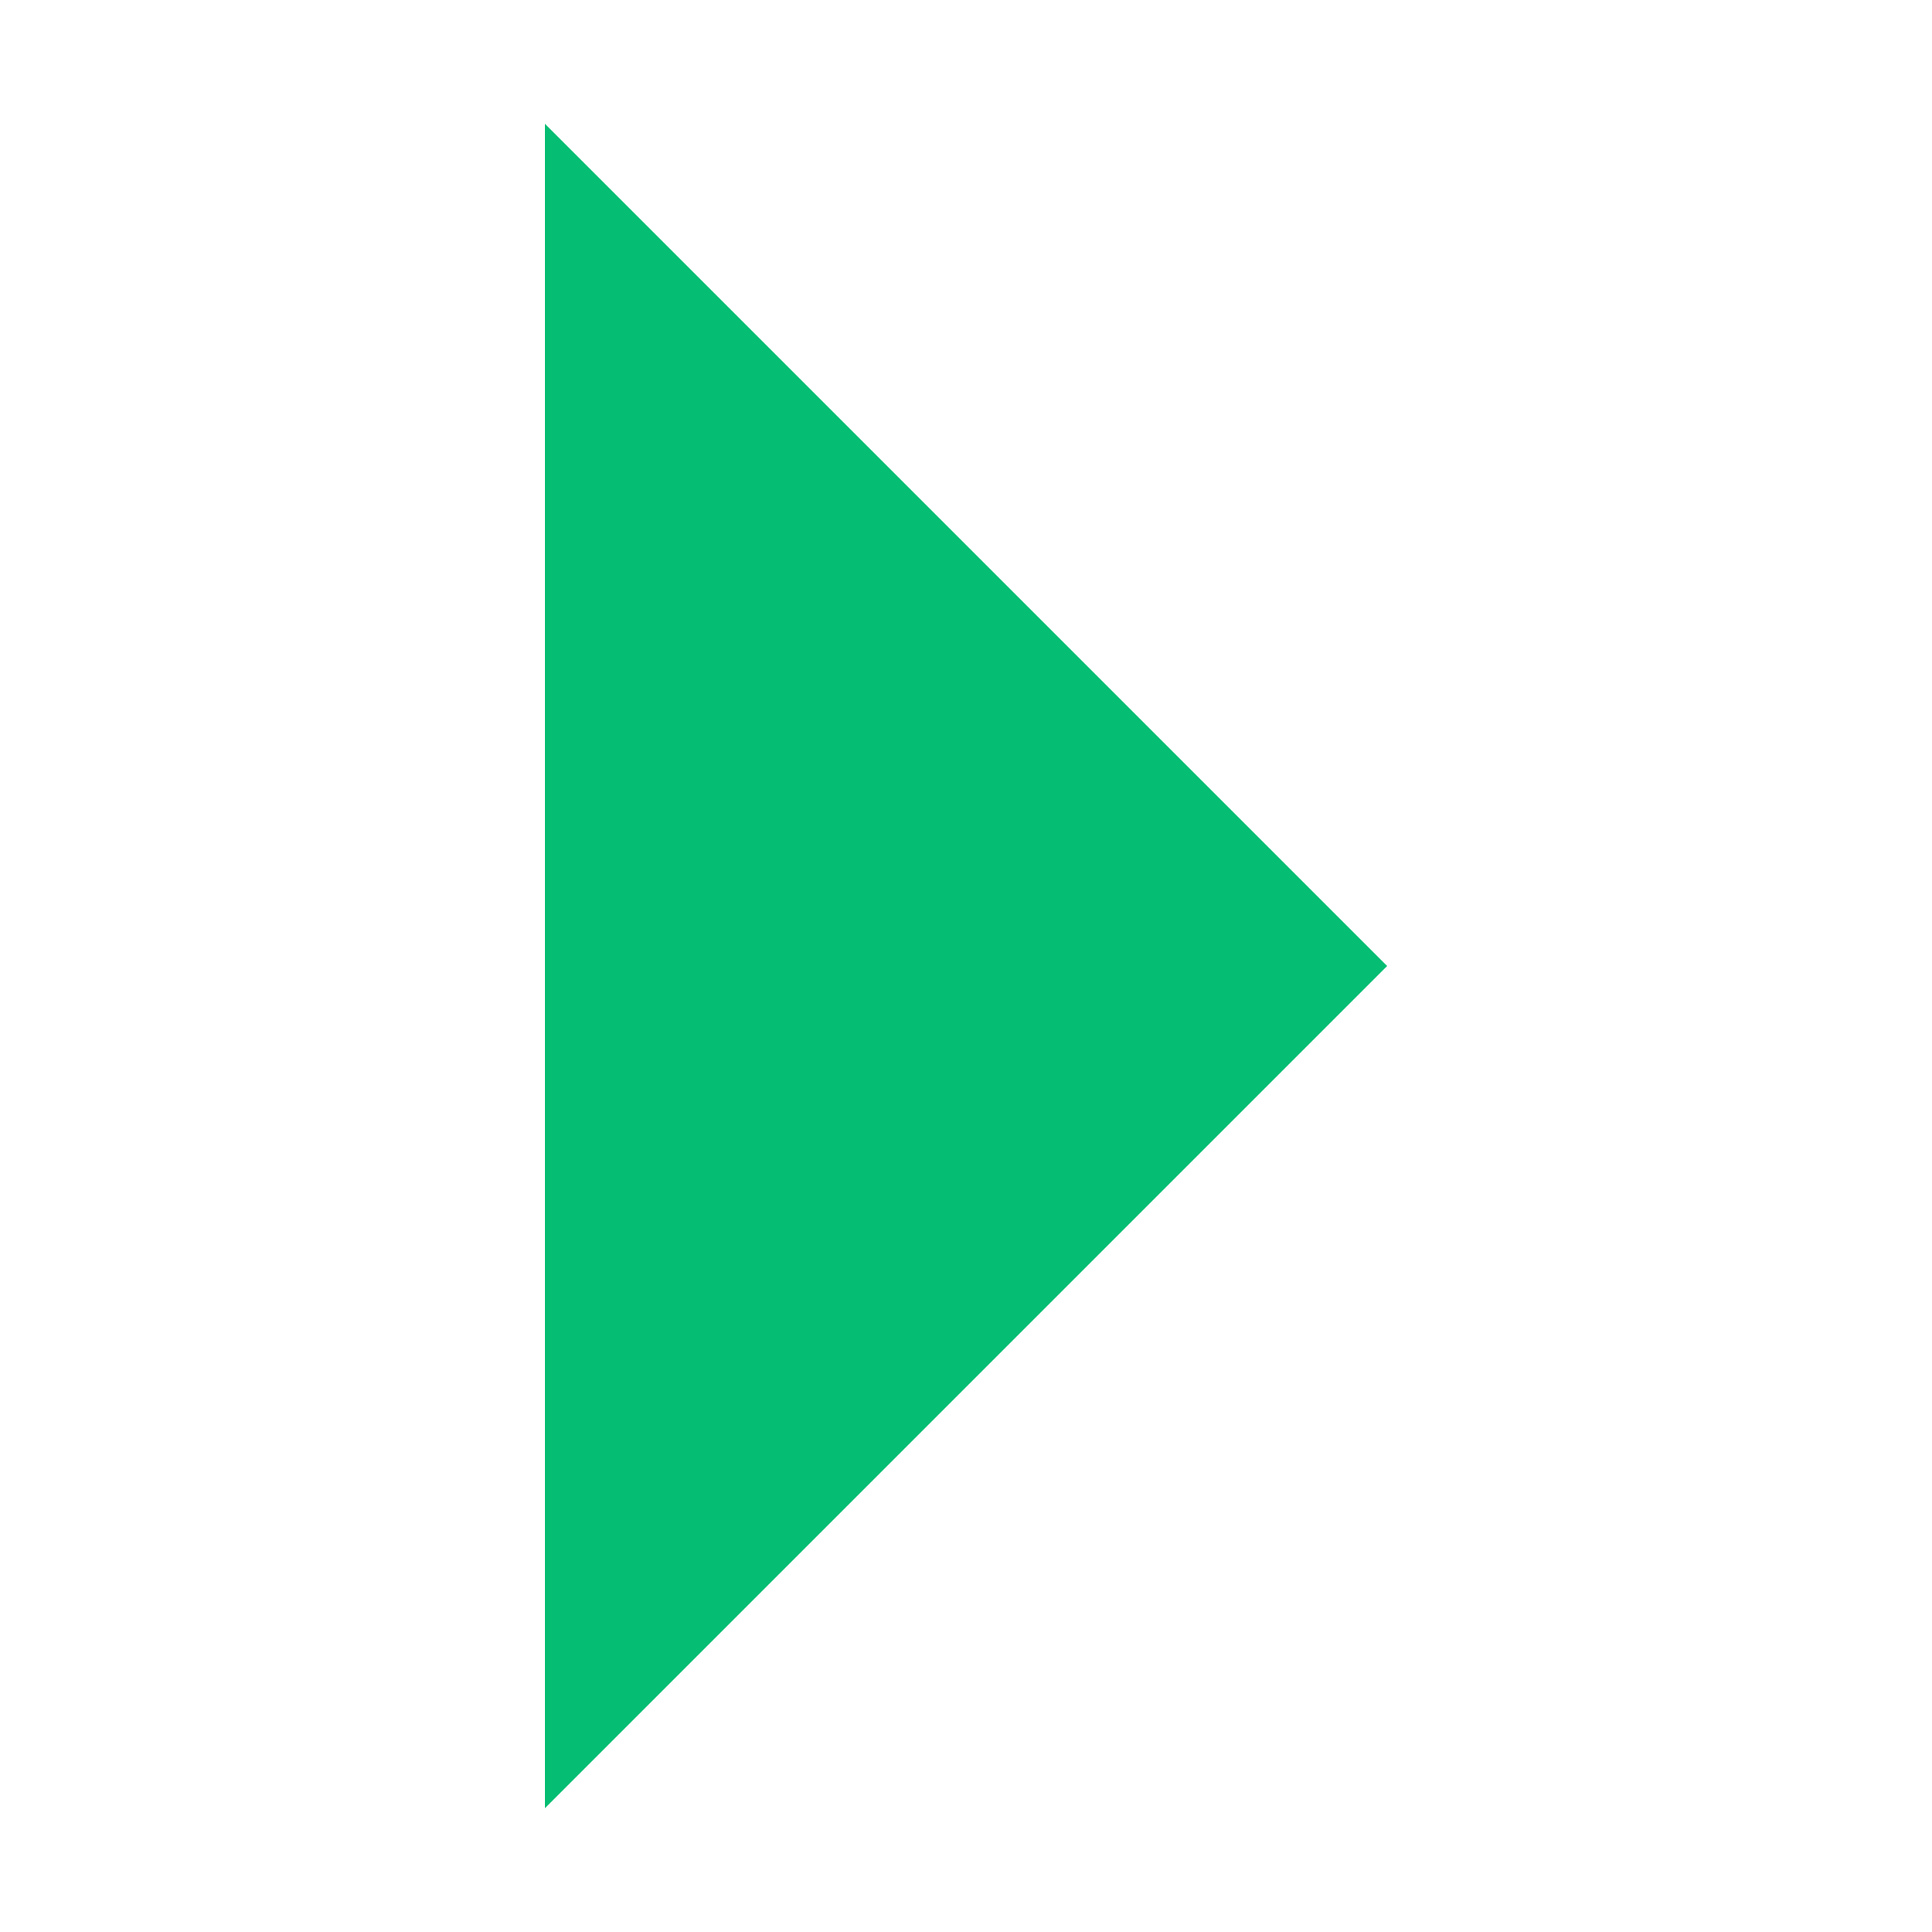 <?xml version="1.0" standalone="no"?><!DOCTYPE svg PUBLIC "-//W3C//DTD SVG 1.1//EN" "http://www.w3.org/Graphics/SVG/1.1/DTD/svg11.dtd"><svg t="1663916281650" class="icon" viewBox="0 0 1024 1024" version="1.1" xmlns="http://www.w3.org/2000/svg" p-id="5784" xmlns:xlink="http://www.w3.org/1999/xlink" width="32" height="32"><path d="M288.791 65.583l446.417 446.417-446.417 446.417z" p-id="5785" data-spm-anchor-id="a313x.7781069.0.i3" class="selected" fill="#06BE73"></path></svg>